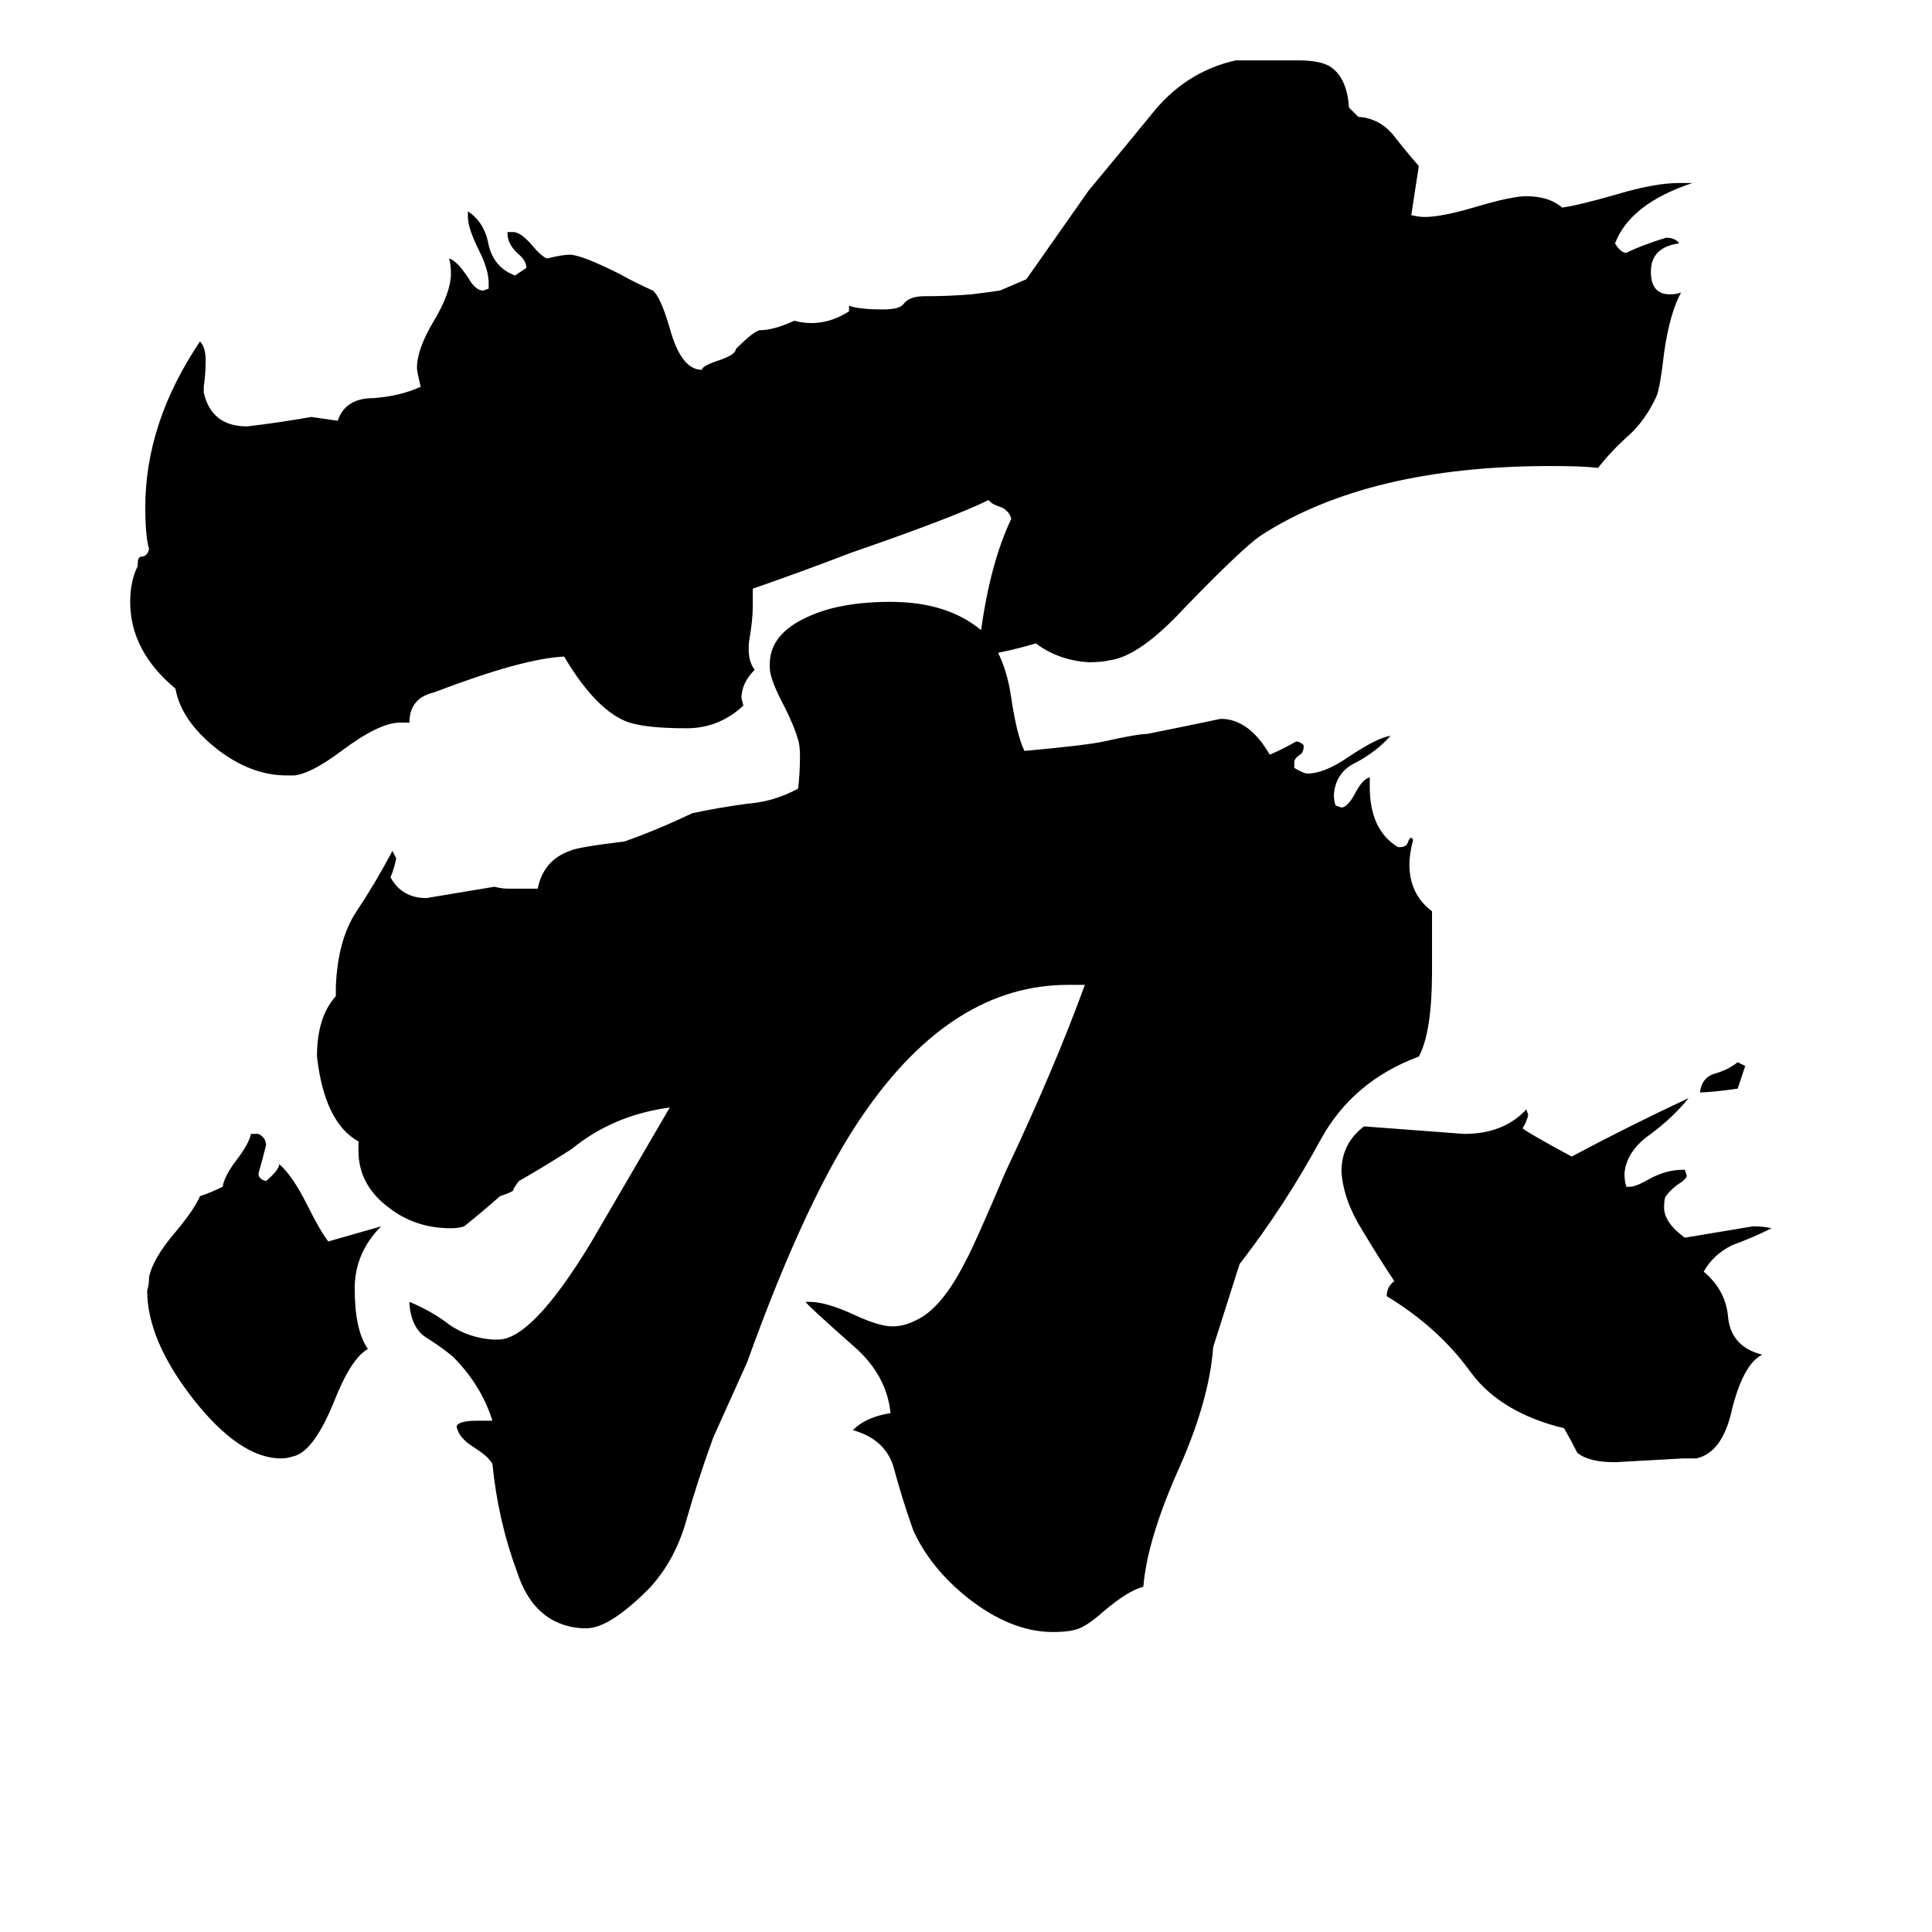 <svg xmlns="http://www.w3.org/2000/svg" viewBox="0 -800 1024 1024">
	<path fill="#000000" d="M925 -235L921 -223Q907 -221 901 -221Q902 -229 909 -231Q916 -233 921 -237Q923 -236 925 -235ZM133 -199H137Q141 -197 141 -193Q139 -185 137 -178Q137 -175 141 -174Q148 -180 148 -183Q155 -177 163 -161Q170 -147 174 -142Q188 -146 202 -150Q188 -136 188 -117Q188 -95 195 -85Q186 -80 177 -57Q166 -30 155 -28Q152 -27 149 -27Q127 -27 102 -59Q78 -90 78 -116Q79 -119 79 -123Q81 -133 93 -147Q103 -159 106 -166Q112 -168 118 -171Q119 -177 126 -186Q132 -194 133 -199ZM899 -27H892Q874 -26 856 -25Q842 -25 836 -30Q833 -36 829 -43Q796 -51 780 -72Q763 -96 735 -113Q735 -118 739 -121Q731 -133 722 -148Q712 -164 711 -179Q711 -194 723 -203Q750 -201 776 -199Q797 -199 809 -212L810 -209Q809 -205 807 -202Q809 -200 833 -187Q863 -203 895 -218Q887 -208 875 -199Q862 -190 861 -178Q861 -174 862 -171H864Q867 -171 874 -175Q883 -180 892 -180H893L894 -177Q894 -175 889 -172Q885 -169 883 -166Q882 -165 882 -160Q882 -152 893 -144Q911 -147 929 -150Q935 -150 939 -149Q929 -144 918 -140Q908 -135 903 -126Q915 -116 916 -101Q918 -86 934 -82Q924 -77 918 -53Q913 -30 899 -27ZM529 -454Q534 -444 536 -430Q539 -410 543 -402Q576 -405 585 -407Q603 -411 608 -411Q628 -415 647 -419Q662 -419 673 -400Q680 -403 687 -407Q689 -407 691 -405Q691 -401 689 -400Q686 -398 686 -396V-393Q691 -390 693 -390Q702 -390 715 -399Q730 -409 737 -410Q730 -402 719 -396Q708 -391 707 -379Q707 -375 708 -373L711 -372Q714 -372 718 -379Q722 -387 726 -388V-383Q726 -360 741 -351H742Q745 -351 746 -353Q747 -356 748 -356L749 -355Q747 -347 747 -342Q747 -326 759 -317V-285Q759 -253 752 -240Q717 -227 700 -196Q681 -161 657 -130L643 -86Q641 -58 625 -22Q608 16 606 41Q598 43 585 54Q575 63 569 64Q565 65 558 65Q536 65 513 47Q493 31 484 11Q478 -6 474 -21Q470 -37 452 -42Q459 -49 472 -51Q470 -71 453 -86Q427 -109 427 -110H429Q438 -110 453 -103Q466 -97 473 -97Q479 -97 485 -100Q499 -106 512 -132Q516 -139 533 -179Q559 -234 575 -278H566Q505 -278 458 -210Q428 -167 396 -78Q387 -58 378 -38Q370 -16 364 5Q358 27 344 42Q323 63 311 63H308Q283 61 274 33Q264 6 261 -24Q259 -28 251 -33Q243 -38 242 -44Q243 -47 253 -47H261Q255 -66 240 -81Q234 -86 226 -91Q218 -96 217 -109V-110Q229 -105 238 -98Q248 -91 261 -90H264Q282 -90 313 -141Q334 -177 355 -213Q325 -209 303 -191Q289 -182 275 -174Q272 -170 272 -169Q271 -168 265 -166Q256 -158 246 -150Q243 -149 239 -149Q220 -149 206 -160Q190 -172 190 -190V-195Q172 -205 168 -240Q168 -261 178 -272V-277Q179 -302 189 -317Q199 -332 208 -349L210 -345Q209 -340 207 -335Q213 -324 226 -324Q244 -327 262 -330Q266 -329 269 -329H285Q288 -344 302 -349Q306 -351 331 -354Q348 -360 367 -369Q381 -372 396 -374Q410 -375 423 -382Q424 -390 424 -399Q424 -405 423 -408Q421 -415 416 -425Q408 -440 408 -446V-448Q408 -464 428 -473Q445 -481 472 -481Q502 -481 520 -466Q525 -502 536 -525Q535 -529 531 -531Q525 -533 524 -535Q506 -526 451 -507Q425 -497 399 -488V-479Q399 -471 397 -460Q396 -450 400 -445Q393 -438 393 -430L394 -426Q381 -414 364 -414Q340 -414 331 -418Q315 -425 299 -452Q277 -451 230 -433Q217 -430 217 -417H212Q201 -417 181 -402Q165 -390 156 -389H152Q133 -389 115 -403Q96 -418 93 -435Q69 -455 69 -481Q69 -492 73 -500V-501Q73 -505 75 -505Q78 -505 79 -509Q77 -516 77 -531Q77 -576 106 -619Q109 -616 109 -609Q109 -602 108 -595V-592Q112 -574 131 -574Q148 -576 165 -579L179 -577Q183 -589 198 -589Q212 -590 223 -595Q221 -603 221 -605Q221 -615 230 -630Q239 -645 239 -655Q239 -660 238 -663Q242 -662 248 -653Q252 -646 256 -646L259 -647V-650Q259 -657 254 -667Q248 -679 248 -685V-688Q257 -682 259 -670Q262 -658 273 -654Q276 -656 279 -658Q279 -662 274 -666Q269 -671 269 -676V-677H272Q276 -677 282 -670Q287 -664 290 -663Q298 -665 302 -665Q308 -665 328 -655Q337 -650 346 -646Q350 -643 355 -626Q361 -604 372 -604Q372 -606 381 -609Q390 -612 390 -615Q400 -625 403 -625Q410 -625 421 -630Q436 -626 450 -635V-638Q455 -636 468 -636Q477 -636 479 -639Q482 -643 490 -643Q503 -643 515 -644Q523 -645 530 -646Q537 -649 544 -652L577 -699Q592 -717 610 -739Q628 -762 655 -768H688Q701 -768 706 -764Q714 -758 715 -743L720 -738H721Q731 -737 738 -729Q745 -720 752 -712Q750 -699 748 -686Q752 -685 755 -685Q764 -685 781 -690Q801 -696 809 -696Q821 -696 828 -690Q836 -691 857 -697Q877 -703 890 -703H897Q864 -692 856 -671Q859 -666 862 -666Q870 -670 883 -674Q888 -674 890 -671Q875 -669 875 -656Q875 -644 885 -644Q889 -644 891 -645Q885 -634 882 -613Q880 -595 878 -590Q872 -577 863 -569Q854 -561 847 -552Q839 -553 822 -553Q725 -553 668 -516Q658 -509 628 -478Q604 -452 588 -450Q584 -449 577 -449Q561 -450 549 -459Q539 -456 529 -454Z"/>
</svg>